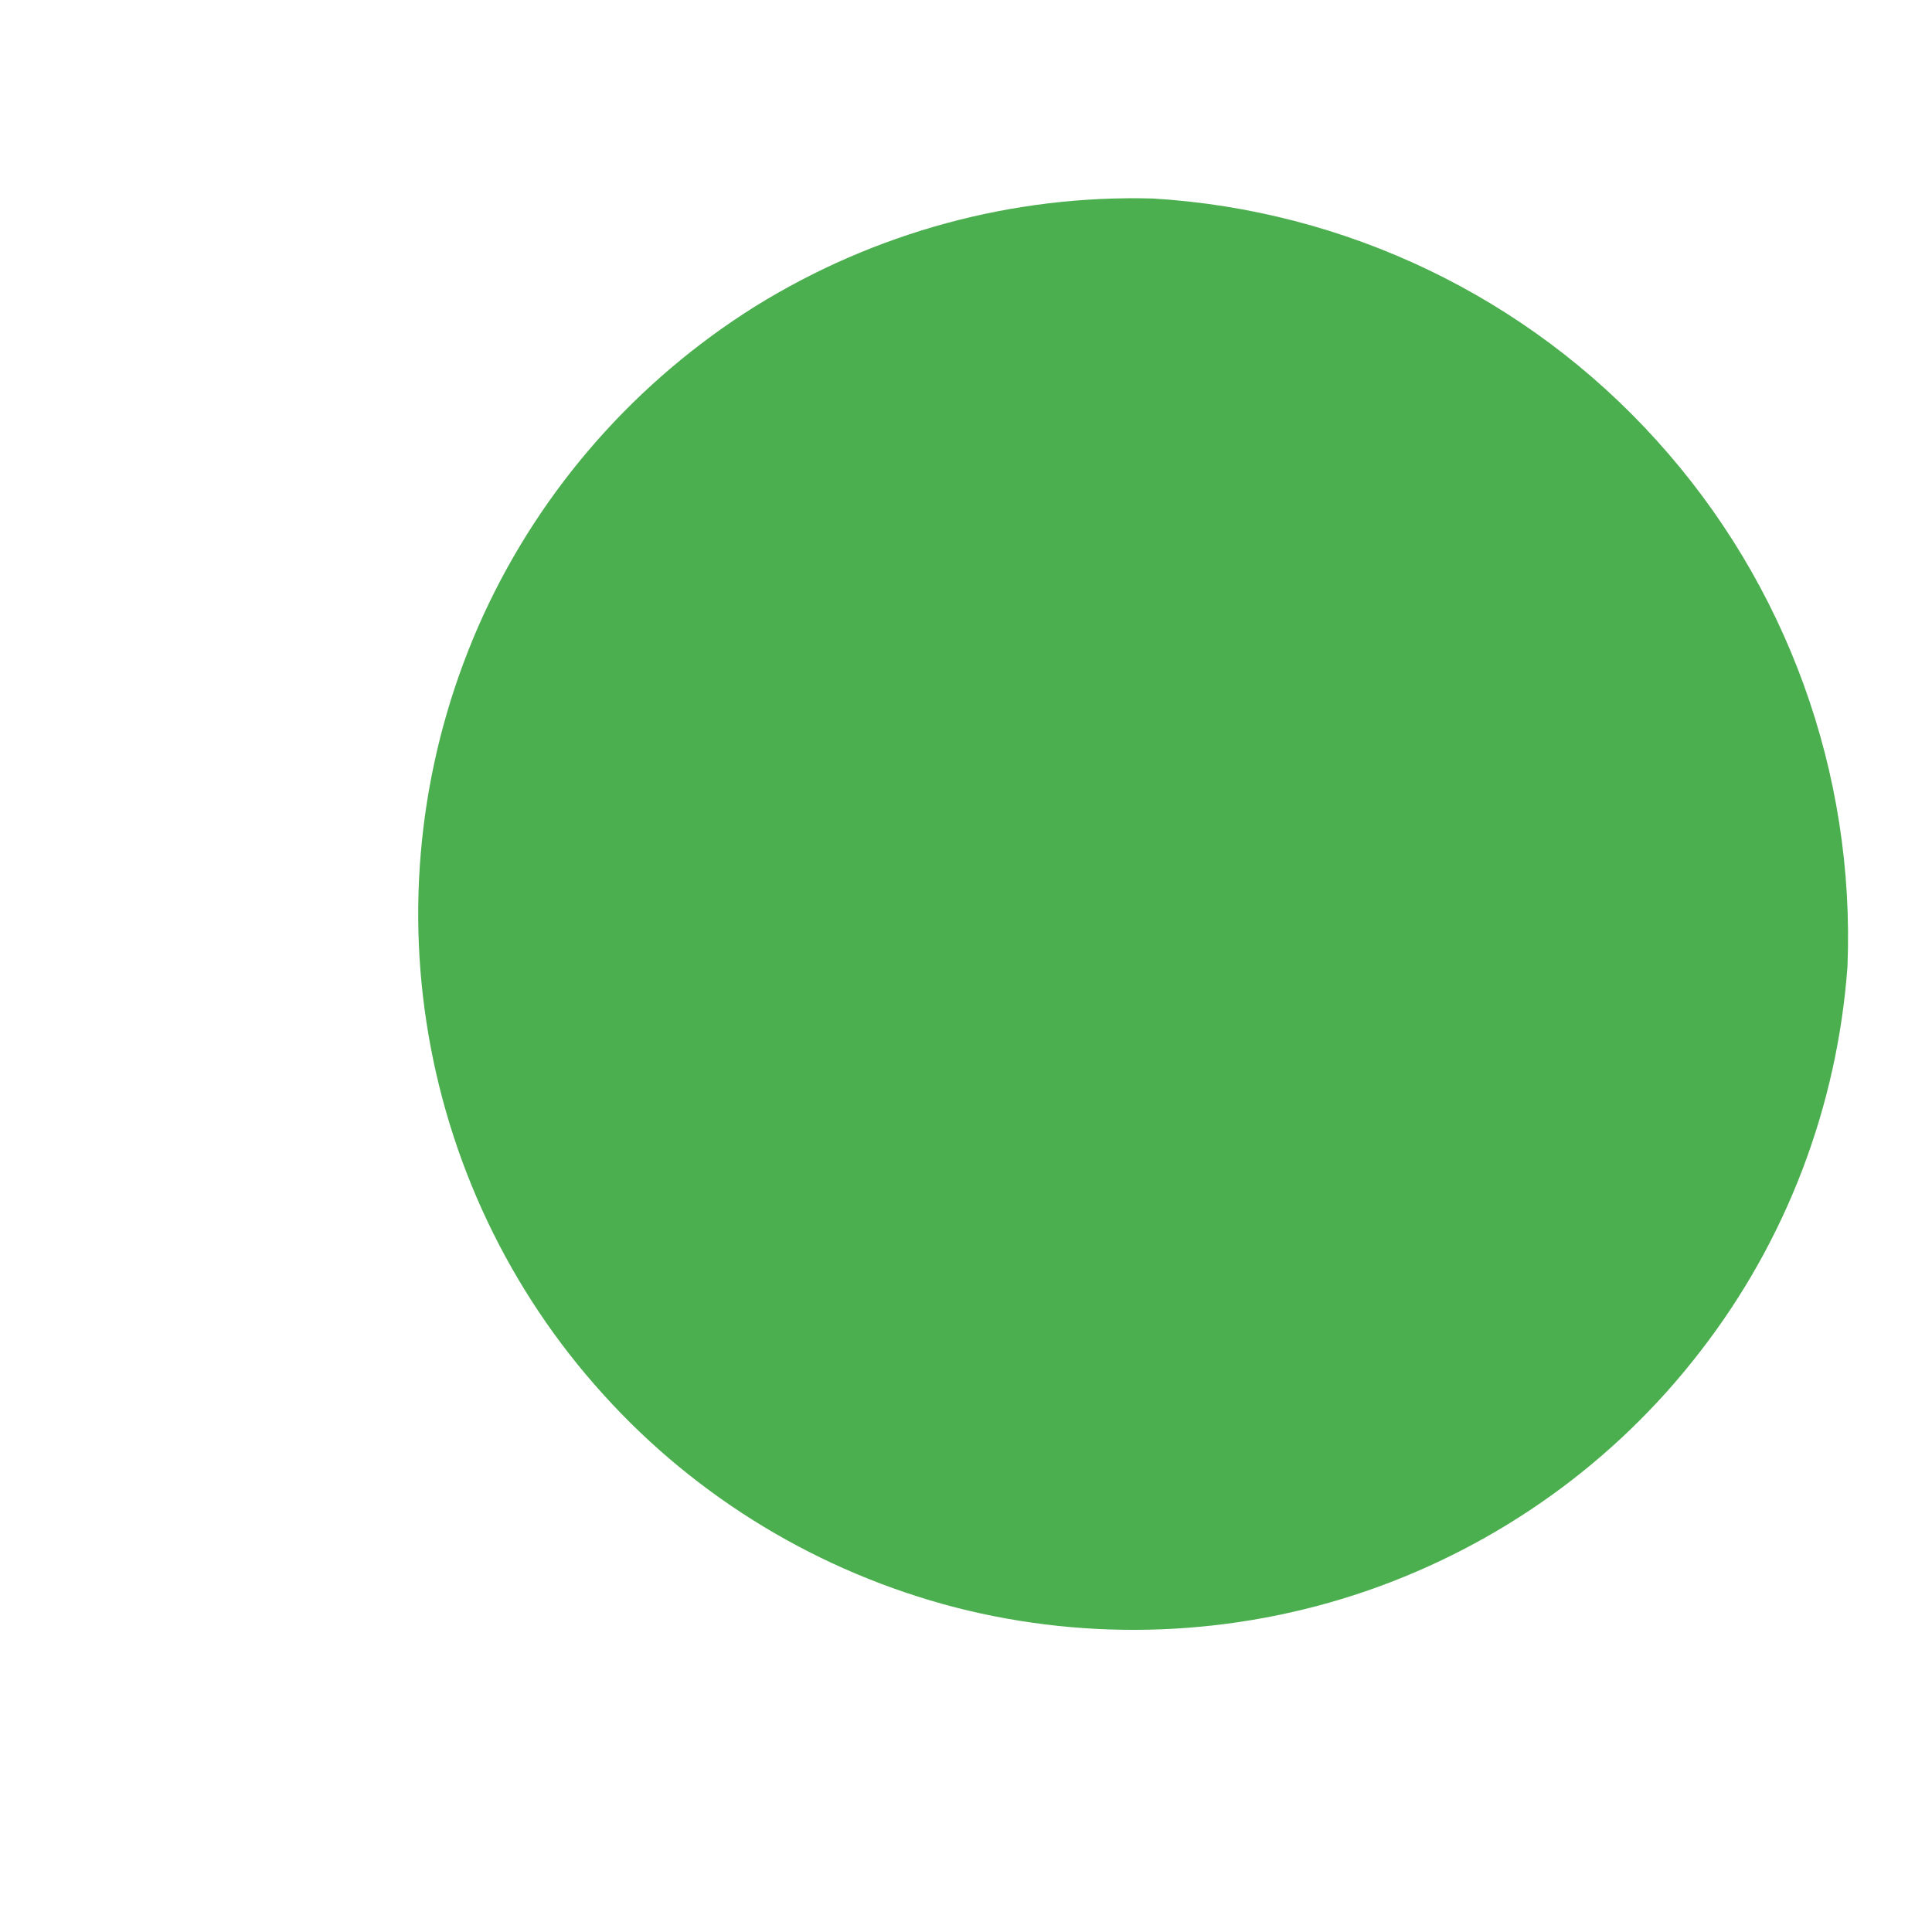 <svg width="4" height="4" viewBox="0 0 4 4" fill="none" xmlns="http://www.w3.org/2000/svg">
<path d="M3.825 2.001C3.804 2.29 3.699 2.567 3.521 2.797C3.344 3.027 3.104 3.199 2.829 3.294C2.555 3.388 2.259 3.4 1.978 3.328C1.697 3.255 1.443 3.102 1.249 2.887C1.054 2.672 0.927 2.404 0.883 2.117C0.839 1.831 0.88 1.537 1.001 1.273C1.122 1.01 1.318 0.788 1.564 0.634C1.811 0.481 2.097 0.403 2.387 0.411C2.787 0.435 3.162 0.615 3.43 0.912C3.699 1.209 3.841 1.6 3.825 2.001Z" fill="#4CAF4F"/>
</svg>
